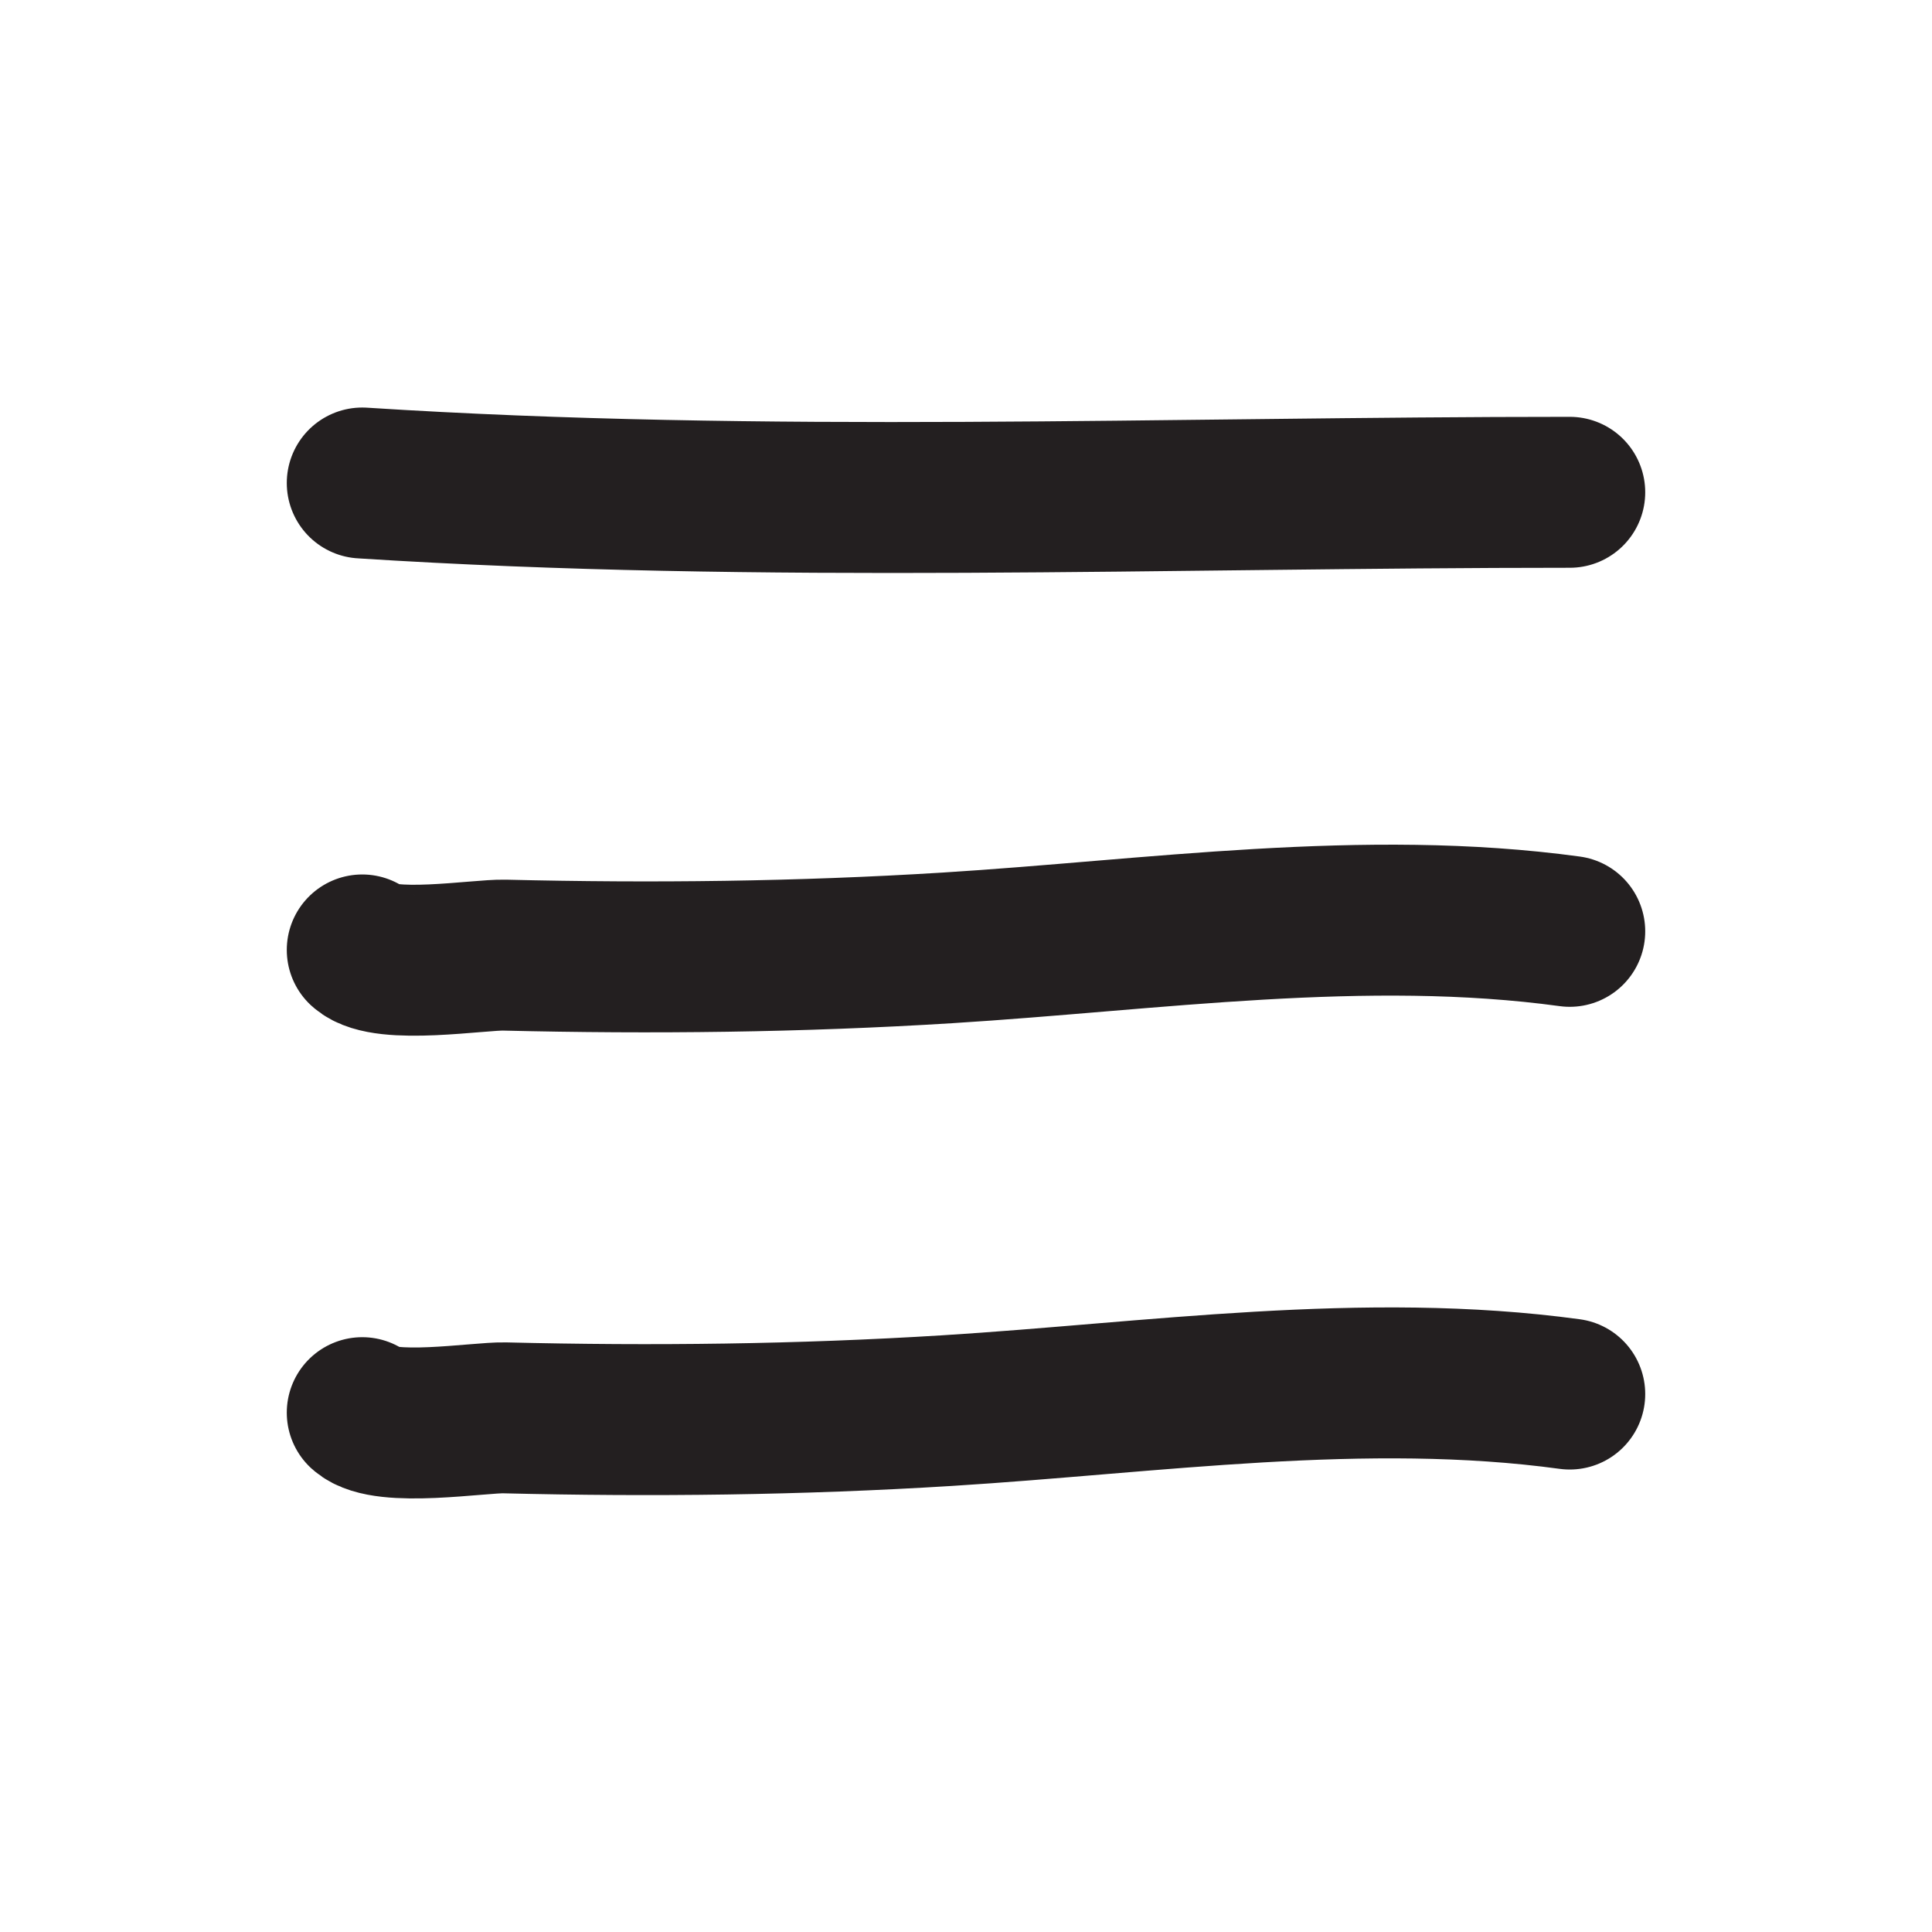 <svg width="32" height="32" viewBox="0 0 32 32" fill="none" xmlns="http://www.w3.org/2000/svg">
<path d="M6 8C12.666 8.428 19.327 8.154 26 8.154" stroke="#231F20" stroke-width="2.5" stroke-linecap="round"/>
<path d="M6 15.734C6.37 16.066 7.938 15.809 8.356 15.82C10.808 15.879 13.241 15.852 15.691 15.7C19.085 15.489 22.609 14.962 26 15.426" stroke="#231F20" stroke-width="2.5" stroke-linecap="round"/>
<path d="M6 23.398C6.37 23.73 7.938 23.474 8.356 23.484C10.808 23.544 13.241 23.516 15.691 23.364C19.085 23.153 22.609 22.627 26 23.09" stroke="#231F20" stroke-width="2.5" stroke-linecap="round"/>
</svg>
